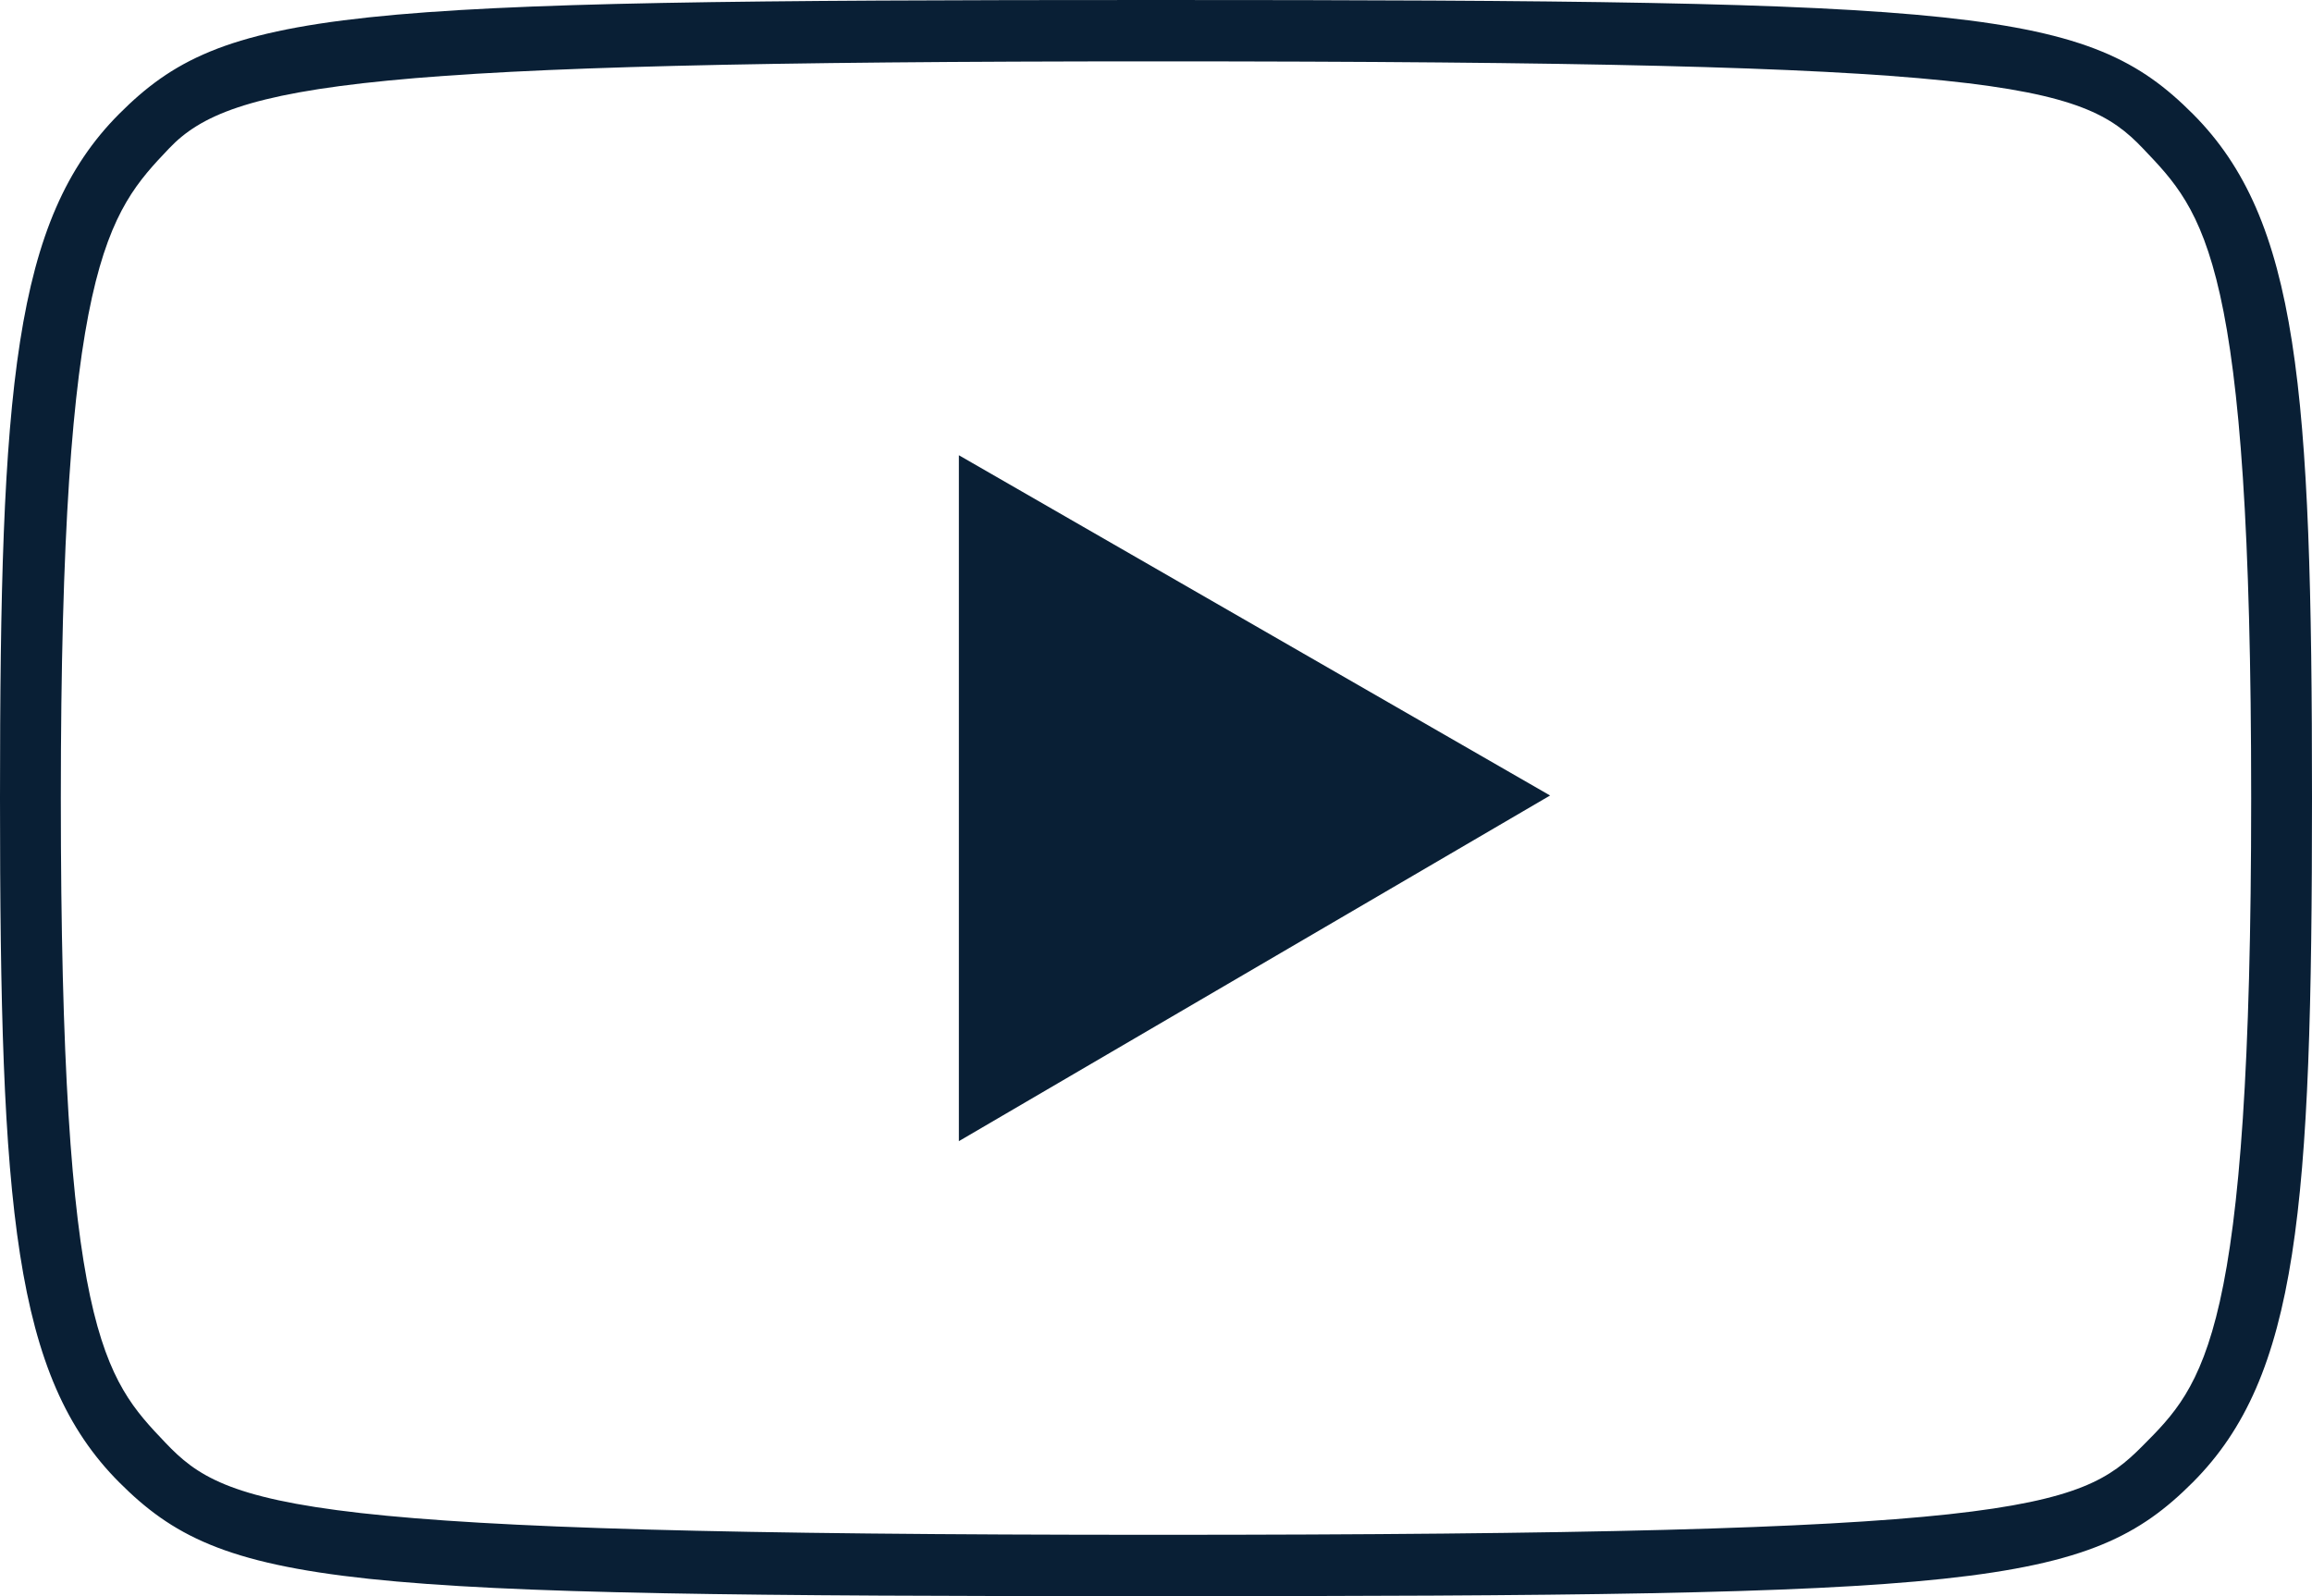 <svg width="42" height="29" viewBox="0 0 42 29" fill="none" xmlns="http://www.w3.org/2000/svg">
<g id="Ultralight-S">
<path id="Vector" d="M39.836 2.07C41.75 3.989 42 7.039 42 14.5C42 21.961 41.75 25.011 39.836 26.93C37.922 28.849 35.93 29 21 29C6.07 29 4.078 28.849 2.164 26.93C0.25 25.011 0 21.961 0 14.5C0 7.039 0.25 3.989 2.164 2.07C4.078 0.151 6.07 0 21 0C35.93 0 37.922 0.151 39.836 2.07ZM38.915 26.277C40.036 25.152 40.895 24.315 40.895 14.5C40.895 4.685 40.043 3.867 38.925 2.693C37.807 1.52 36.404 1.115 21 1.115C6.576 1.115 4.193 1.52 3.075 2.693C1.957 3.867 1.105 4.81 1.105 14.5C1.105 24.19 1.889 25.041 3.007 26.214C4.125 27.388 5.344 27.885 21 27.885C36.656 27.885 37.772 27.426 38.915 26.277Z" fill="#091F35"/>
<path id="Vector_2" d="M17.419 20.733V8.271L28.159 14.453L17.419 20.733Z" fill="#091F35"/>
</g>
</svg>
